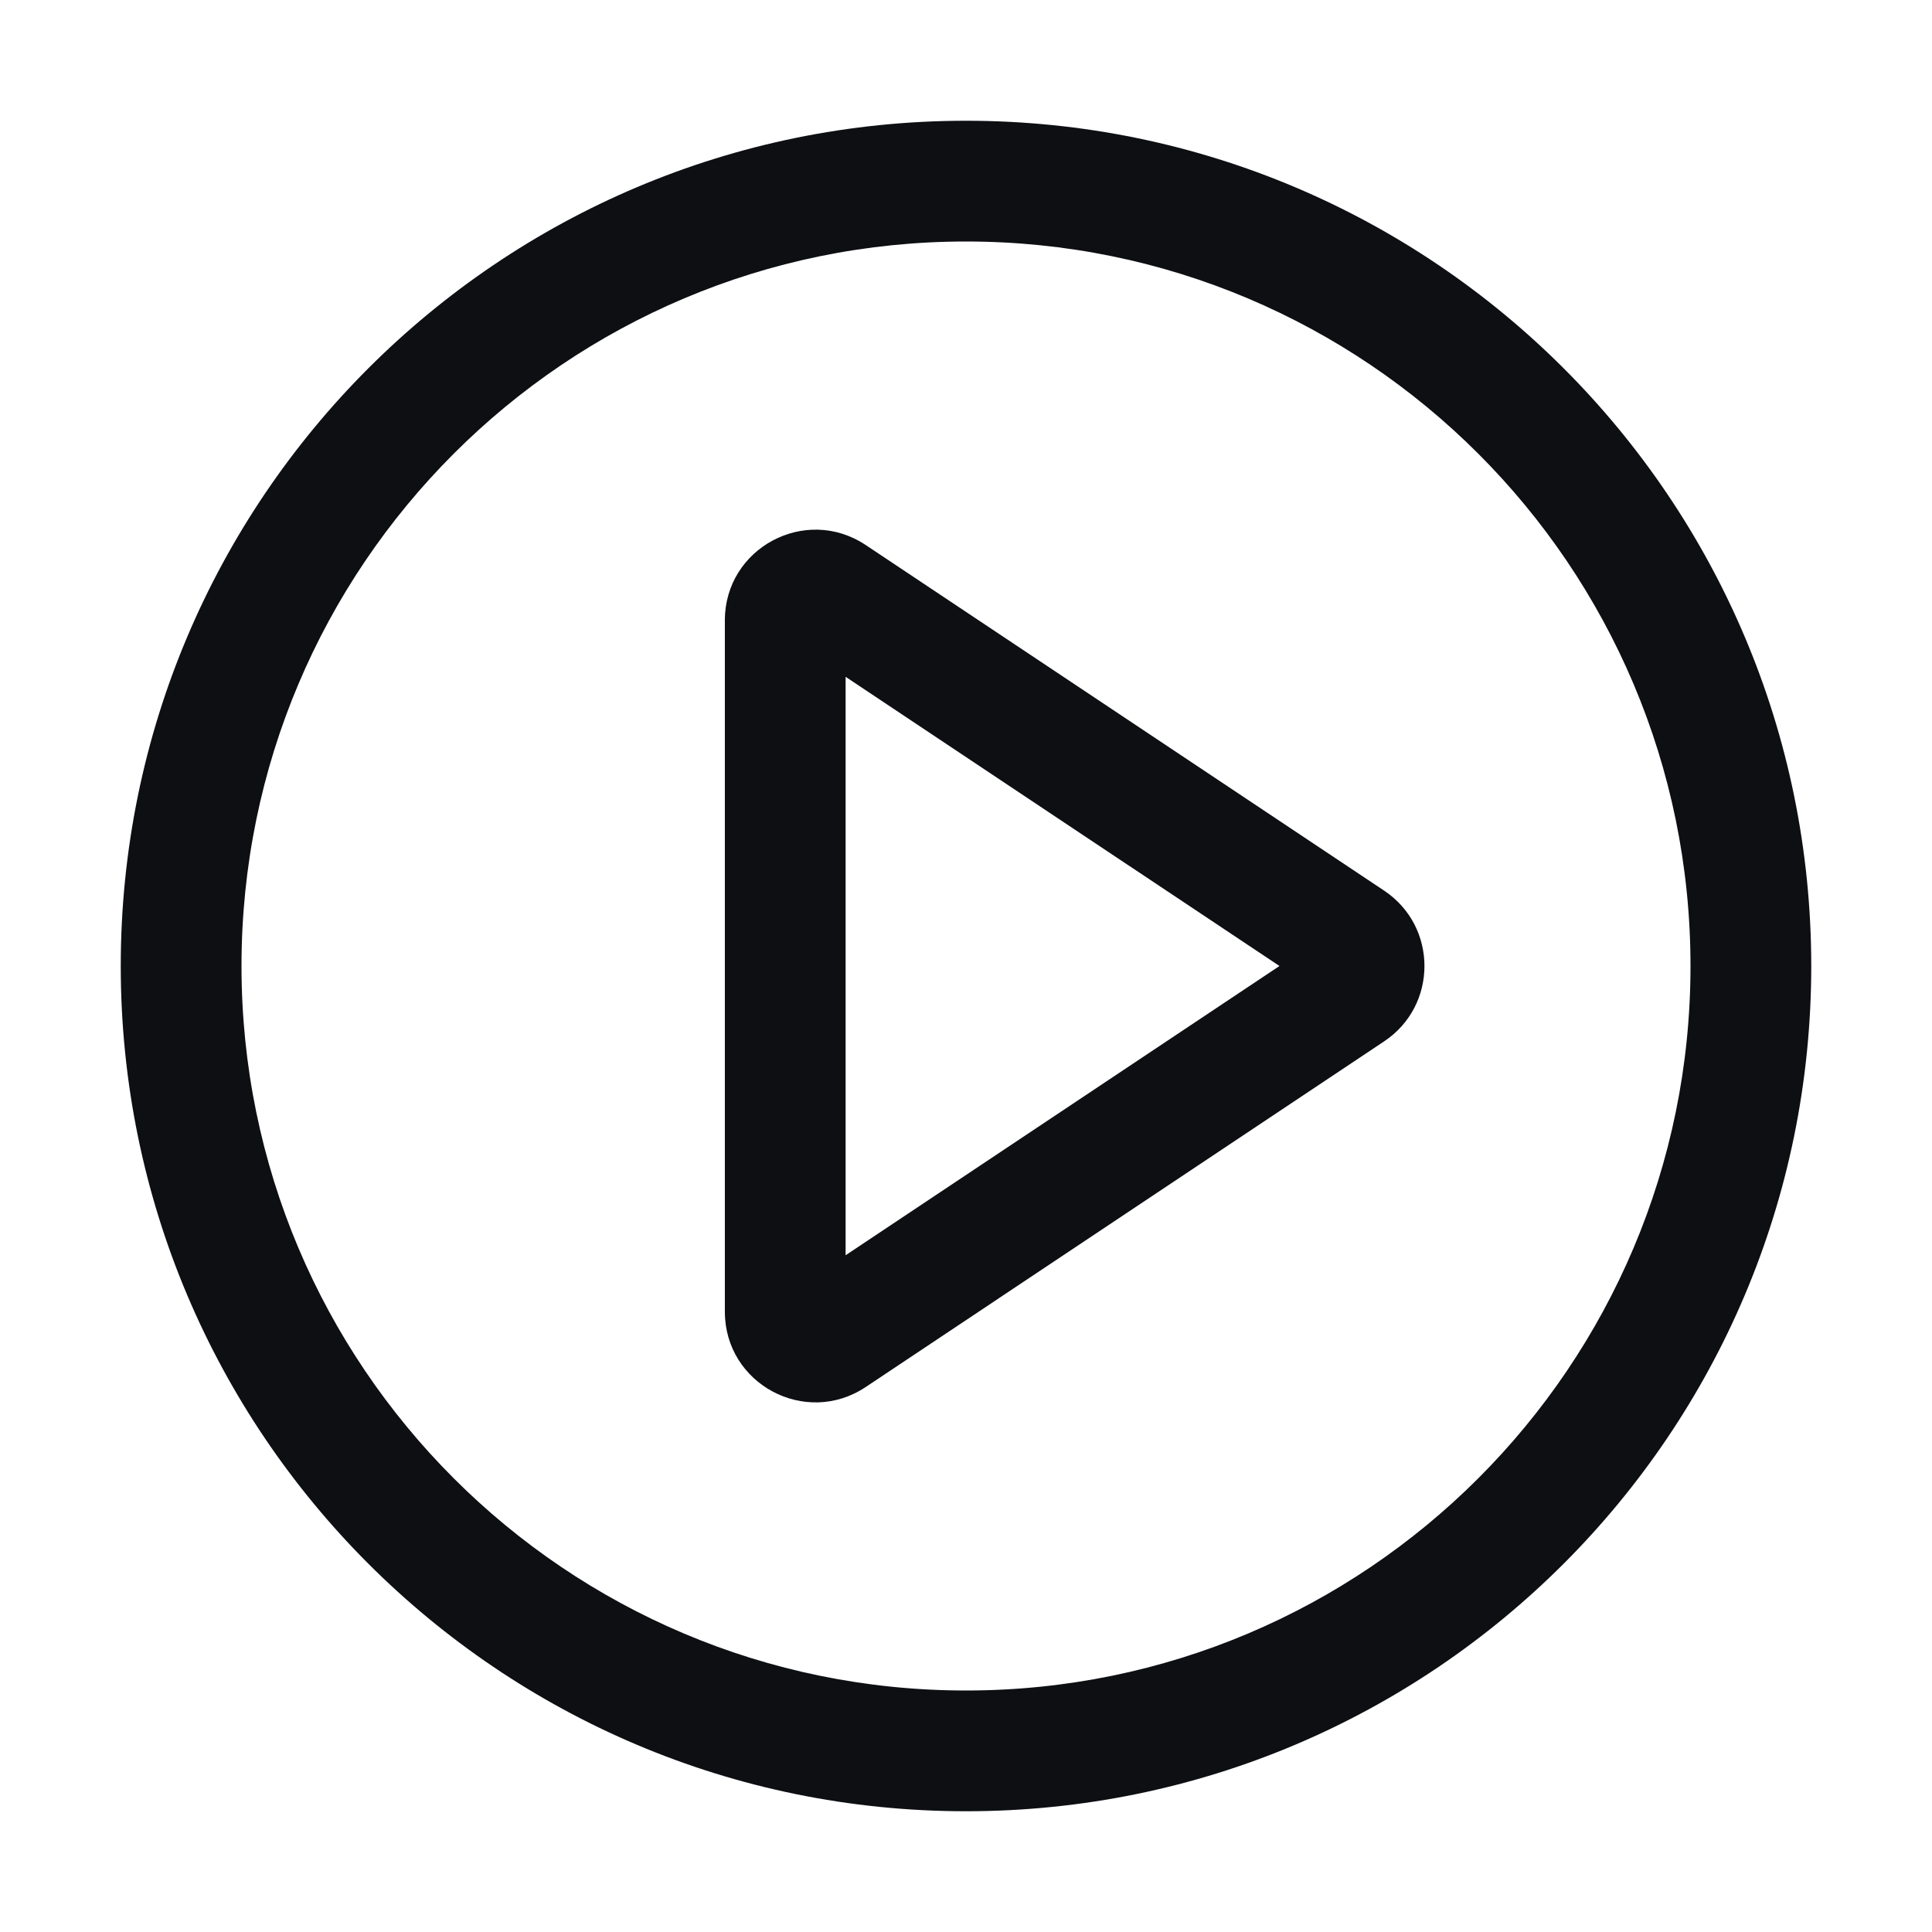 <svg width="32" height="32" viewBox="0 0 32 32" fill="none" xmlns="http://www.w3.org/2000/svg">
<path fill-rule="evenodd" clip-rule="evenodd" d="M16 2C23.732 2 30 8.268 30 16C30 23.732 23.732 30 16 30C8.268 30 2 23.732 2 16C2 8.268 8.268 2 16 2ZM16 28C22.627 28 28 22.627 28 16C28 9.373 22.627 4 16 4C9.373 4 4 9.373 4 16C4 22.627 9.373 28 16 28Z" fill="#0D0F13"/>
<path fill-rule="evenodd" clip-rule="evenodd" d="M22.926 14.752C23.816 15.346 23.816 16.655 22.926 17.248L14.338 22.974C13.341 23.638 12.006 22.924 12.006 21.726V10.275C12.006 9.077 13.341 8.363 14.338 9.027L22.926 14.752ZM14.006 20.791L21.192 16L14.006 11.21V20.791Z" fill="#0D0F13"/>
</svg>
